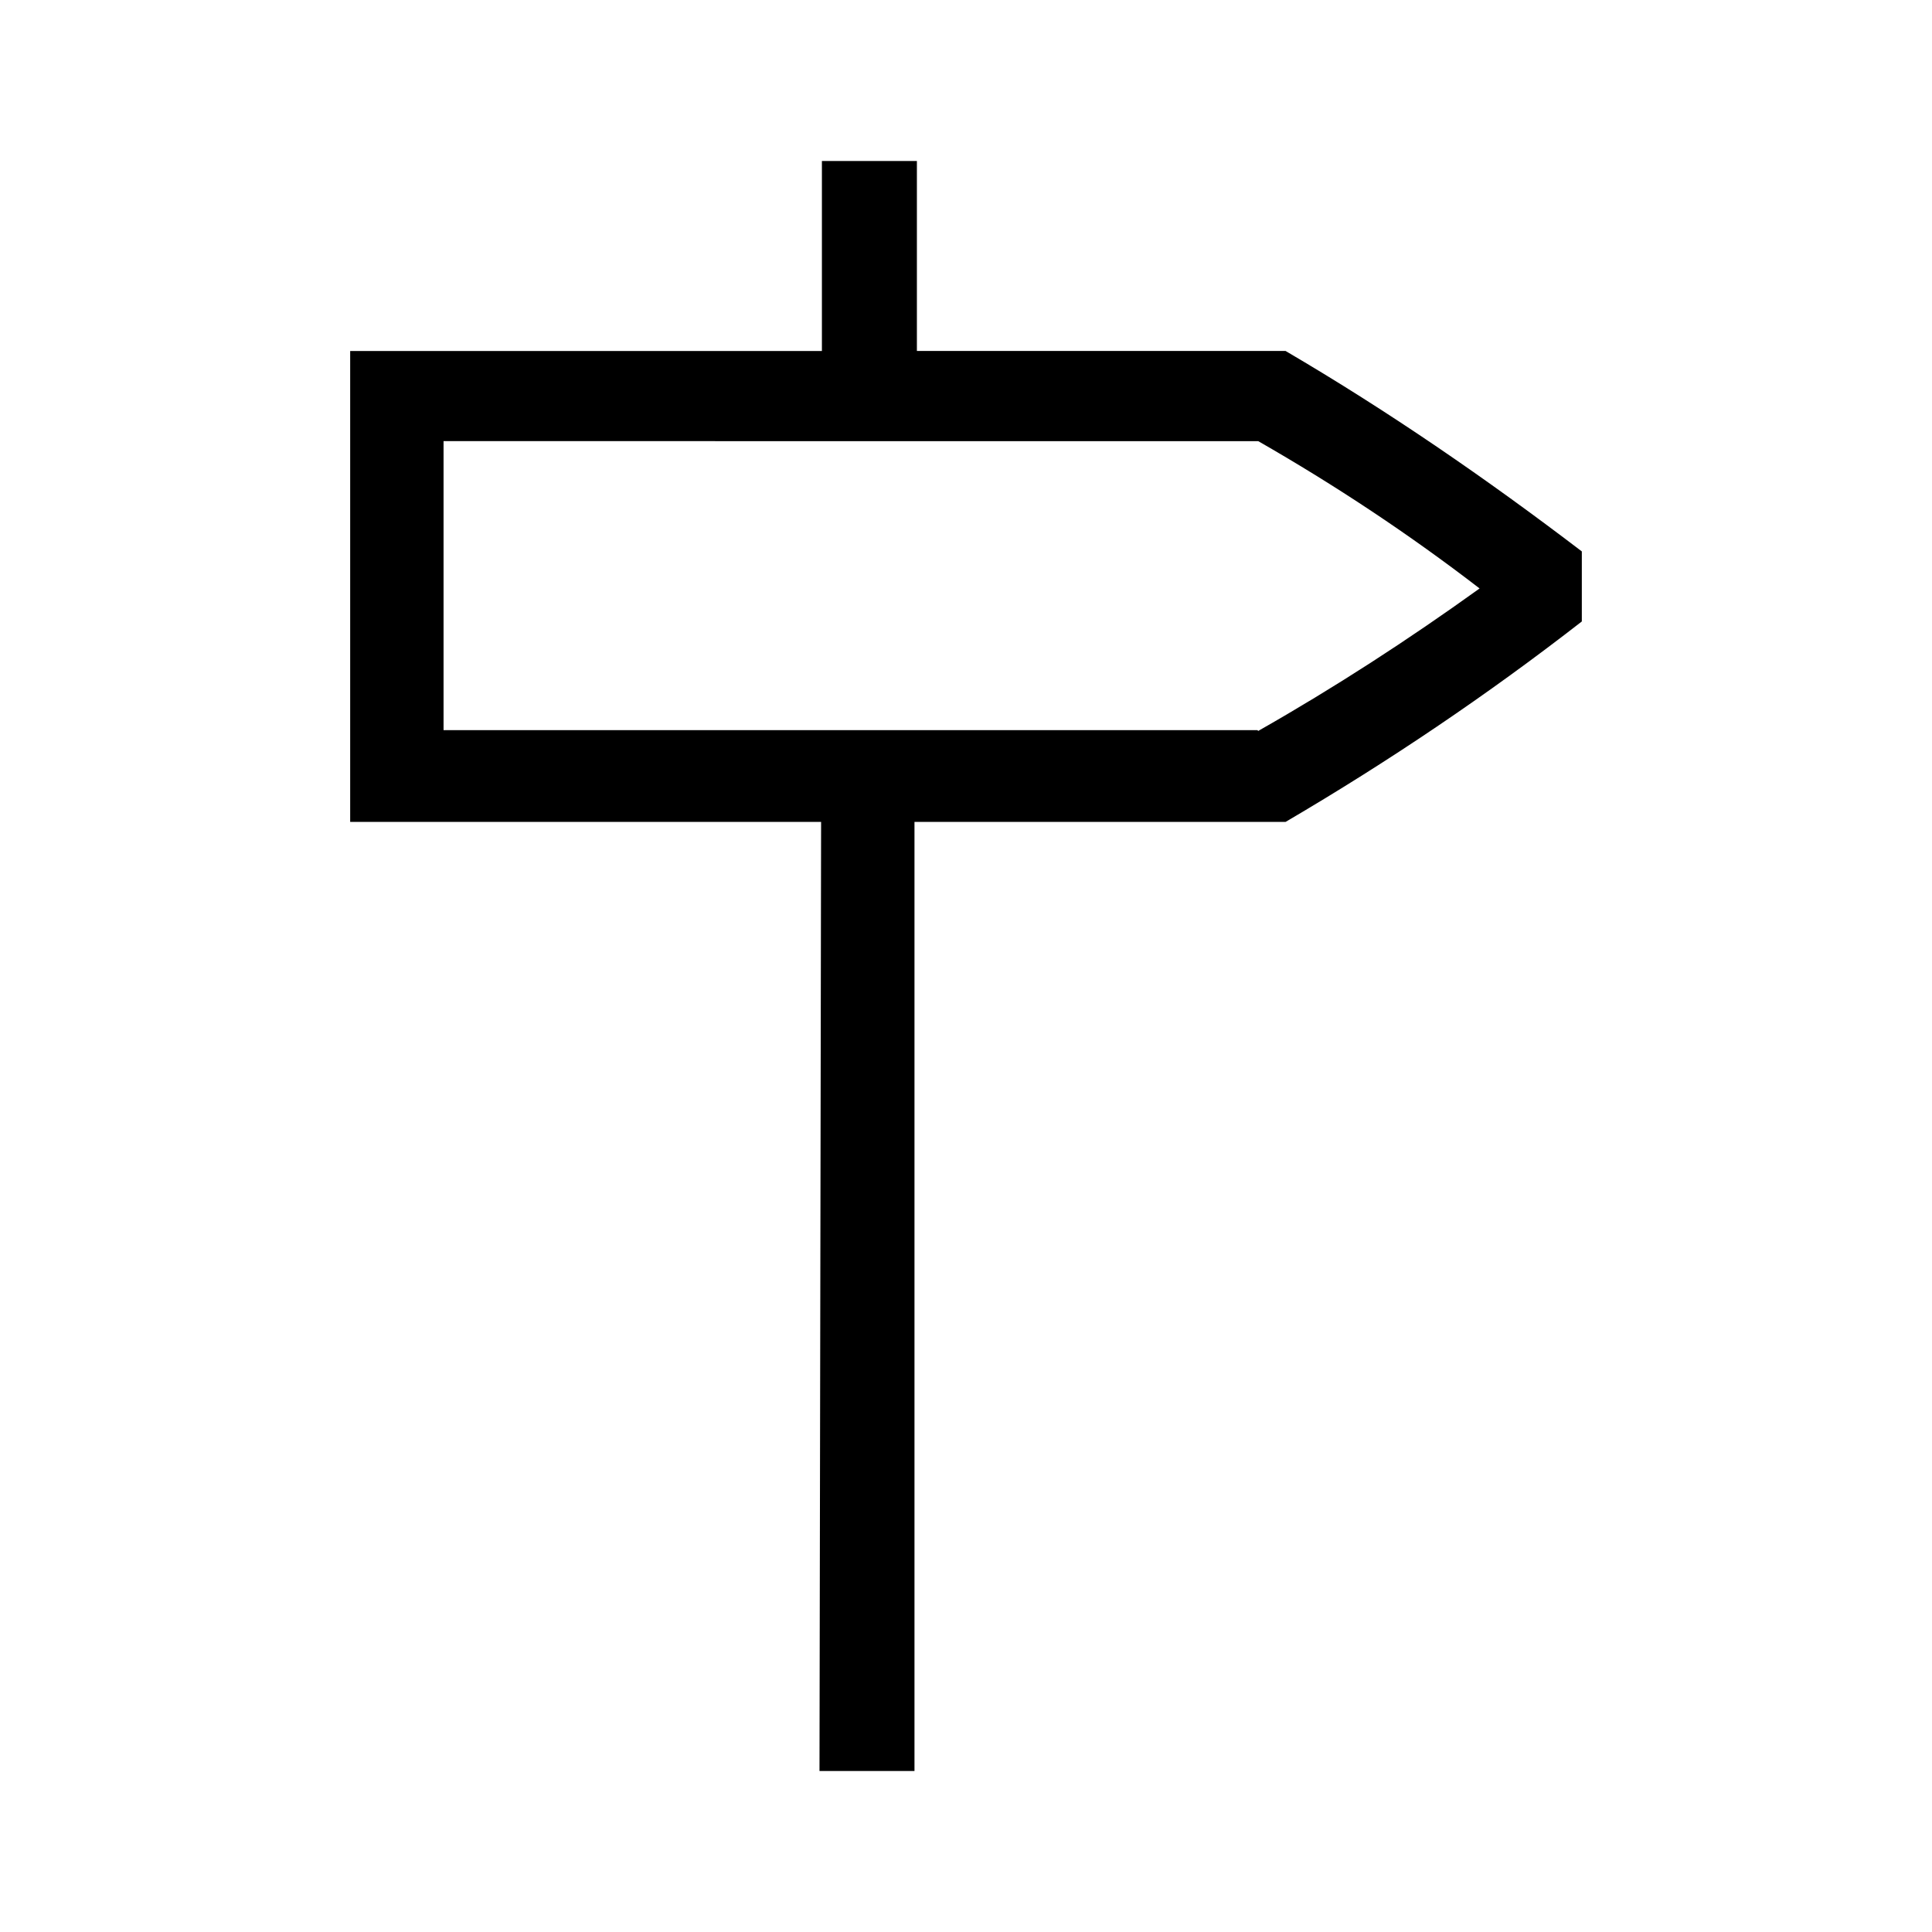 <?xml version="1.0" encoding="UTF-8"?><svg xmlns="http://www.w3.org/2000/svg" width="24" height="24" viewBox="0 0 24 24"><defs><style>.c{fill:none;}</style></defs><g id="a"><rect class="c" width="24" height="24"/></g><g id="b"><path d="M10.21,10.21H4.35V4.36h5.86V2h1.18v2.36h4.58c1.28,.75,2.5,1.59,3.68,2.49v.87c-1.17,.91-2.4,1.74-3.68,2.49h-4.61v11.79h-1.18l.02-11.79Zm5.42-1.13c.95-.54,1.86-1.13,2.75-1.77-.87-.67-1.79-1.28-2.75-1.83H5.51v3.59H15.62Z"/></g></svg>